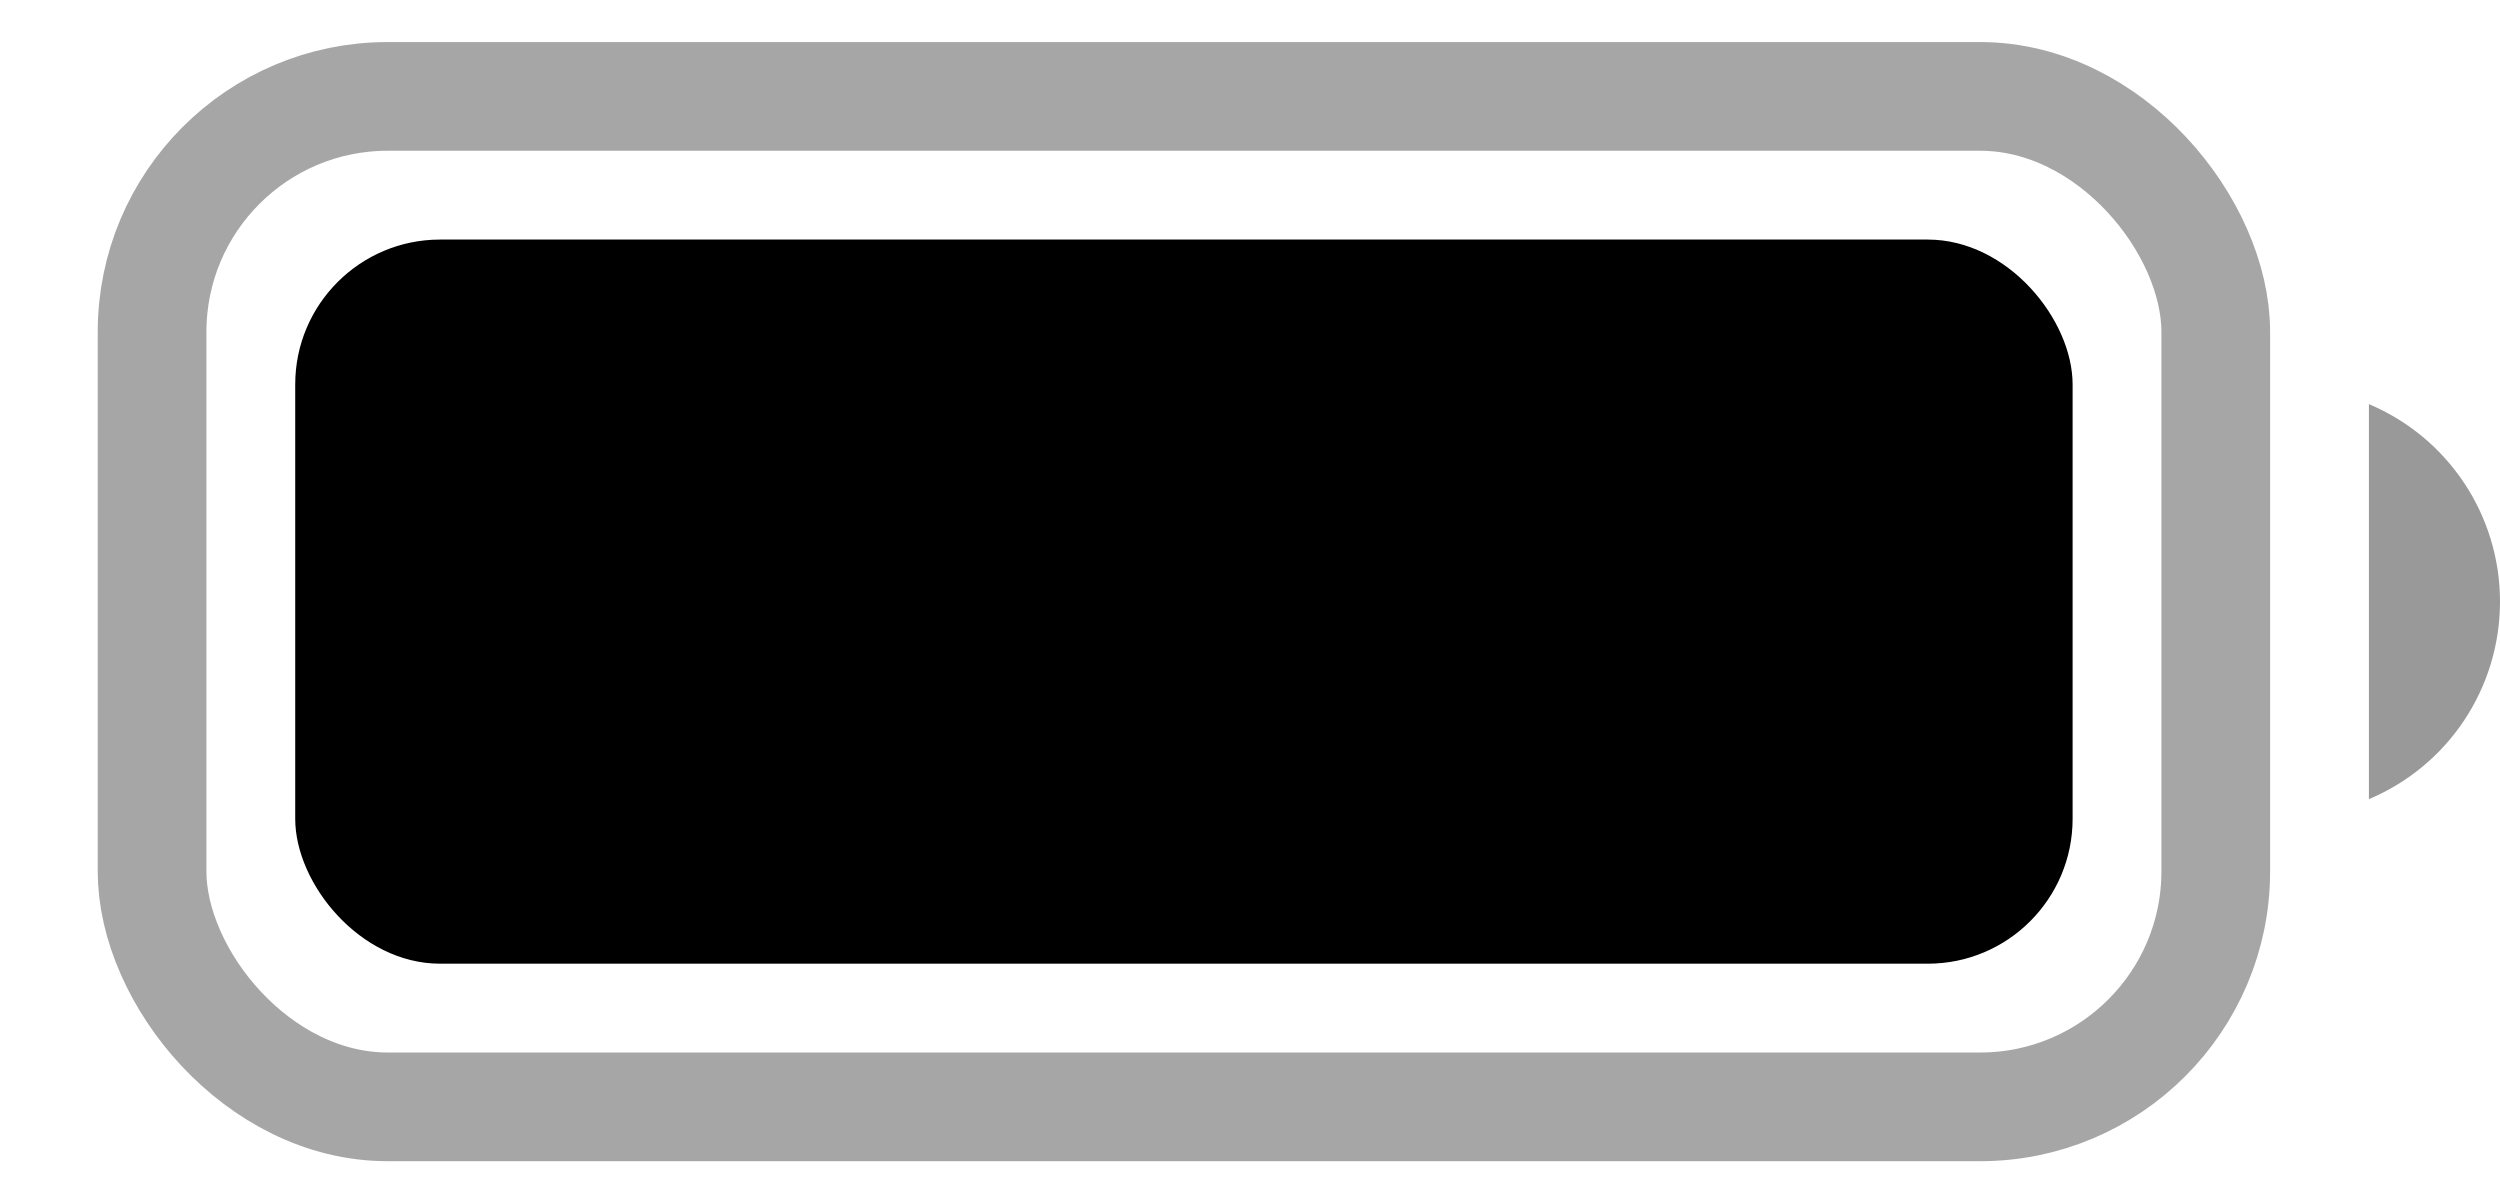<svg width="23" height="11" viewBox="0 0 23 11" fill="none" xmlns="http://www.w3.org/2000/svg">
<rect opacity="0.35" x="1.399" y="0.887" width="18.986" height="9.296" rx="2.167" stroke="black"/>
<path opacity="0.4" d="M21.794 3.718V7.352C22.525 7.045 23 6.329 23 5.535C23 4.742 22.525 4.026 21.794 3.718Z" fill="black"/>
<rect x="2.716" y="2.204" width="16.352" height="6.662" rx="1.333" fill="black"/>
</svg>
